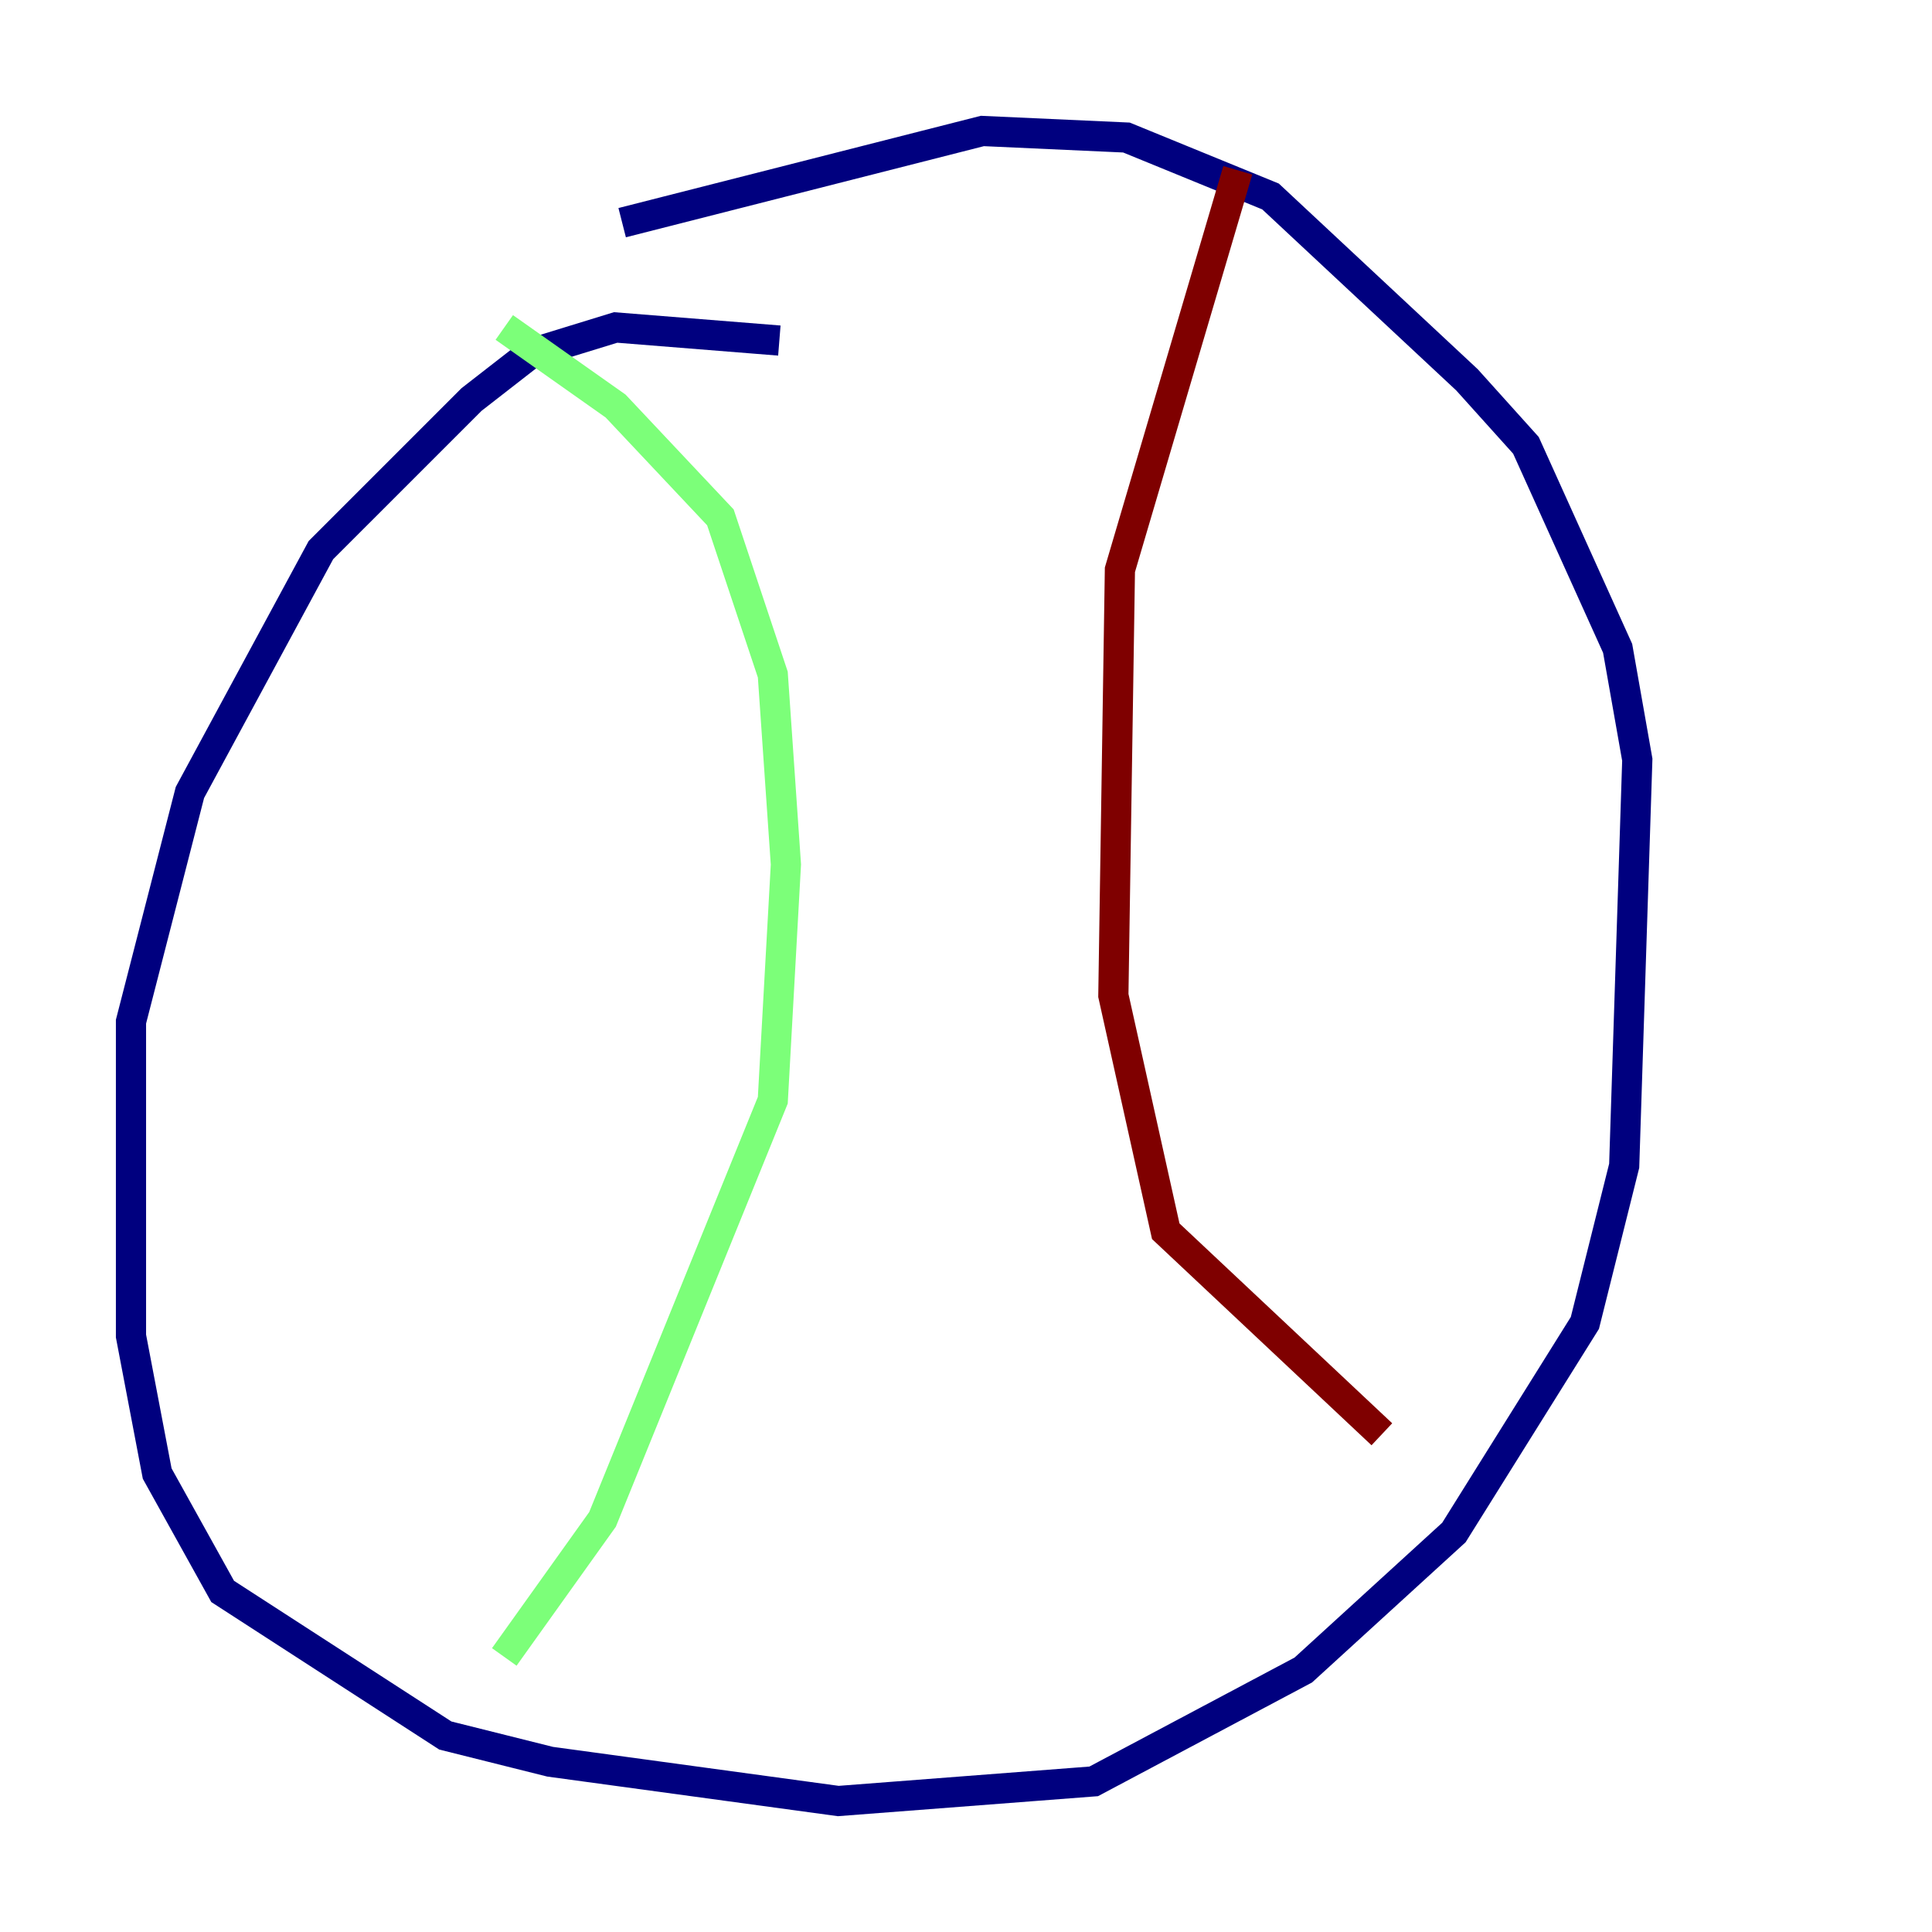 <?xml version="1.0" encoding="utf-8" ?>
<svg baseProfile="tiny" height="128" version="1.2" viewBox="0,0,128,128" width="128" xmlns="http://www.w3.org/2000/svg" xmlns:ev="http://www.w3.org/2001/xml-events" xmlns:xlink="http://www.w3.org/1999/xlink"><defs /><polyline fill="none" points="51.634,22.563 40.786,21.695 35.146,23.43 31.241,26.468 21.261,36.447 12.583,52.502 8.678,67.688 8.678,88.515 10.414,97.627 14.752,105.437 29.505,114.983 36.447,116.719 55.539,119.322 72.461,118.02 86.346,110.644 96.325,101.532 105.003,87.647 107.607,77.234 108.475,50.332 107.173,42.956 101.098,29.505 97.193,25.166 84.176,13.017 74.63,9.112 65.085,8.678 41.22,14.752" stroke="#00007f" stroke-width="2" /><polyline fill="none" points="33.41,21.695 40.786,26.902 47.729,34.278 51.2,44.691 52.068,57.275 51.2,72.895 39.919,100.664 33.41,109.776" stroke="#7cff79" stroke-width="2" /><polyline fill="none" points="82.007,11.281 74.197,37.749 73.763,65.953 77.234,81.573 91.552,95.024" stroke="#7f0000" stroke-width="2" /></svg>